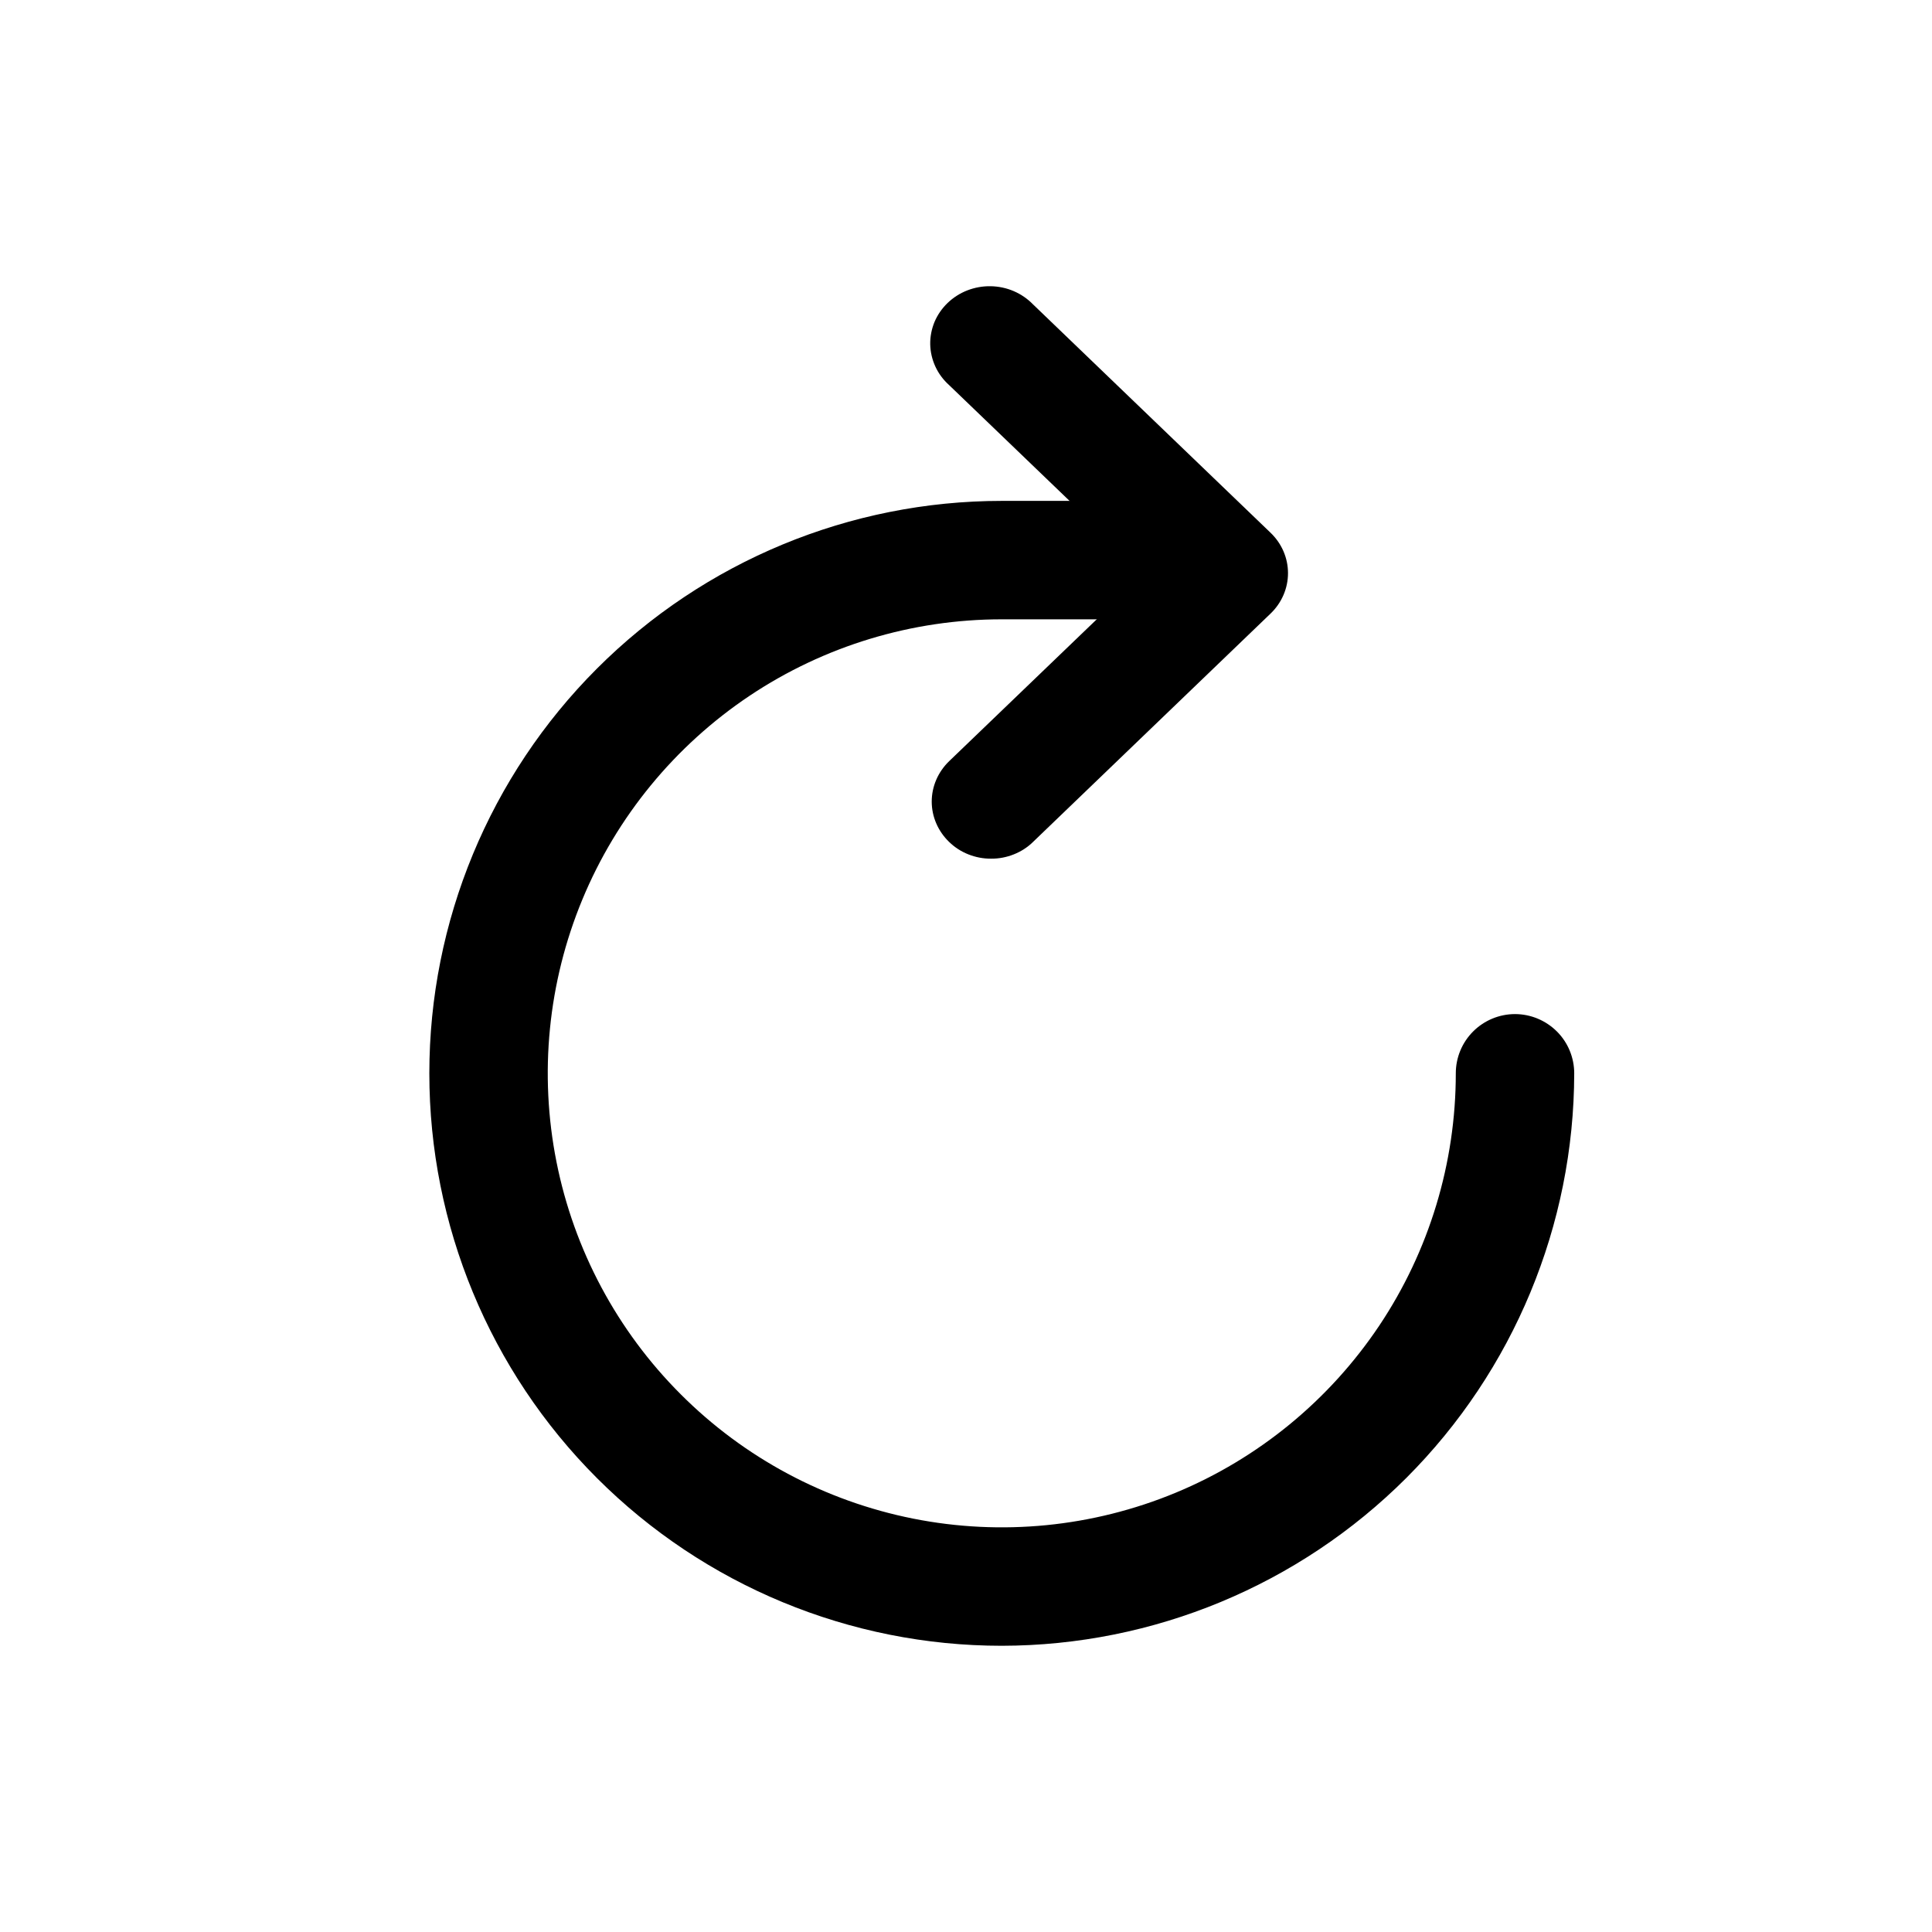 <svg width="27" height="27" viewBox="0 0 27 27" fill="none" xmlns="http://www.w3.org/2000/svg">
<path d="M14 23C16.121 22.997 18.154 22.153 19.654 20.654C21.153 19.154 21.997 17.121 22 15C22 14.78 21.913 14.57 21.758 14.415C21.602 14.26 21.392 14.172 21.172 14.172C20.953 14.172 20.742 14.26 20.587 14.415C20.432 14.57 20.345 14.78 20.345 15C20.345 16.255 19.973 17.482 19.276 18.525C18.578 19.568 17.587 20.382 16.428 20.862C15.269 21.342 13.993 21.468 12.762 21.223C11.531 20.978 10.401 20.374 9.514 19.486C8.626 18.599 8.022 17.469 7.777 16.238C7.532 15.007 7.658 13.731 8.138 12.572C8.618 11.413 9.432 10.422 10.475 9.724C11.518 9.027 12.745 8.655 14 8.655H16.759C16.978 8.655 17.189 8.568 17.344 8.413C17.499 8.258 17.586 8.047 17.586 7.828C17.586 7.608 17.499 7.398 17.344 7.242C17.189 7.087 16.978 7 16.759 7H14C11.878 7 9.843 7.843 8.343 9.343C6.843 10.843 6 12.878 6 15C6 17.122 6.843 19.157 8.343 20.657C9.843 22.157 11.878 23 14 23Z" fill="black"/>
<path d="M13.851 12C13.96 12.001 14.068 11.98 14.168 11.94C14.269 11.9 14.361 11.841 14.437 11.766L17.757 8.574C17.913 8.424 18 8.221 18 8.01C18 7.798 17.913 7.596 17.757 7.446L14.437 4.254C14.361 4.176 14.27 4.113 14.168 4.069C14.066 4.025 13.956 4.002 13.845 4C13.733 3.998 13.623 4.018 13.519 4.058C13.416 4.098 13.322 4.158 13.243 4.234C13.164 4.31 13.102 4.4 13.06 4.499C13.019 4.599 12.998 4.705 13 4.812C13.002 4.919 13.027 5.025 13.072 5.123C13.117 5.221 13.183 5.309 13.264 5.382L15.998 8.01L13.264 10.638C13.109 10.788 13.021 10.991 13.021 11.202C13.021 11.414 13.109 11.616 13.264 11.766C13.341 11.841 13.432 11.9 13.533 11.94C13.634 11.98 13.742 12.001 13.851 12Z" fill="black"/>
</svg>
